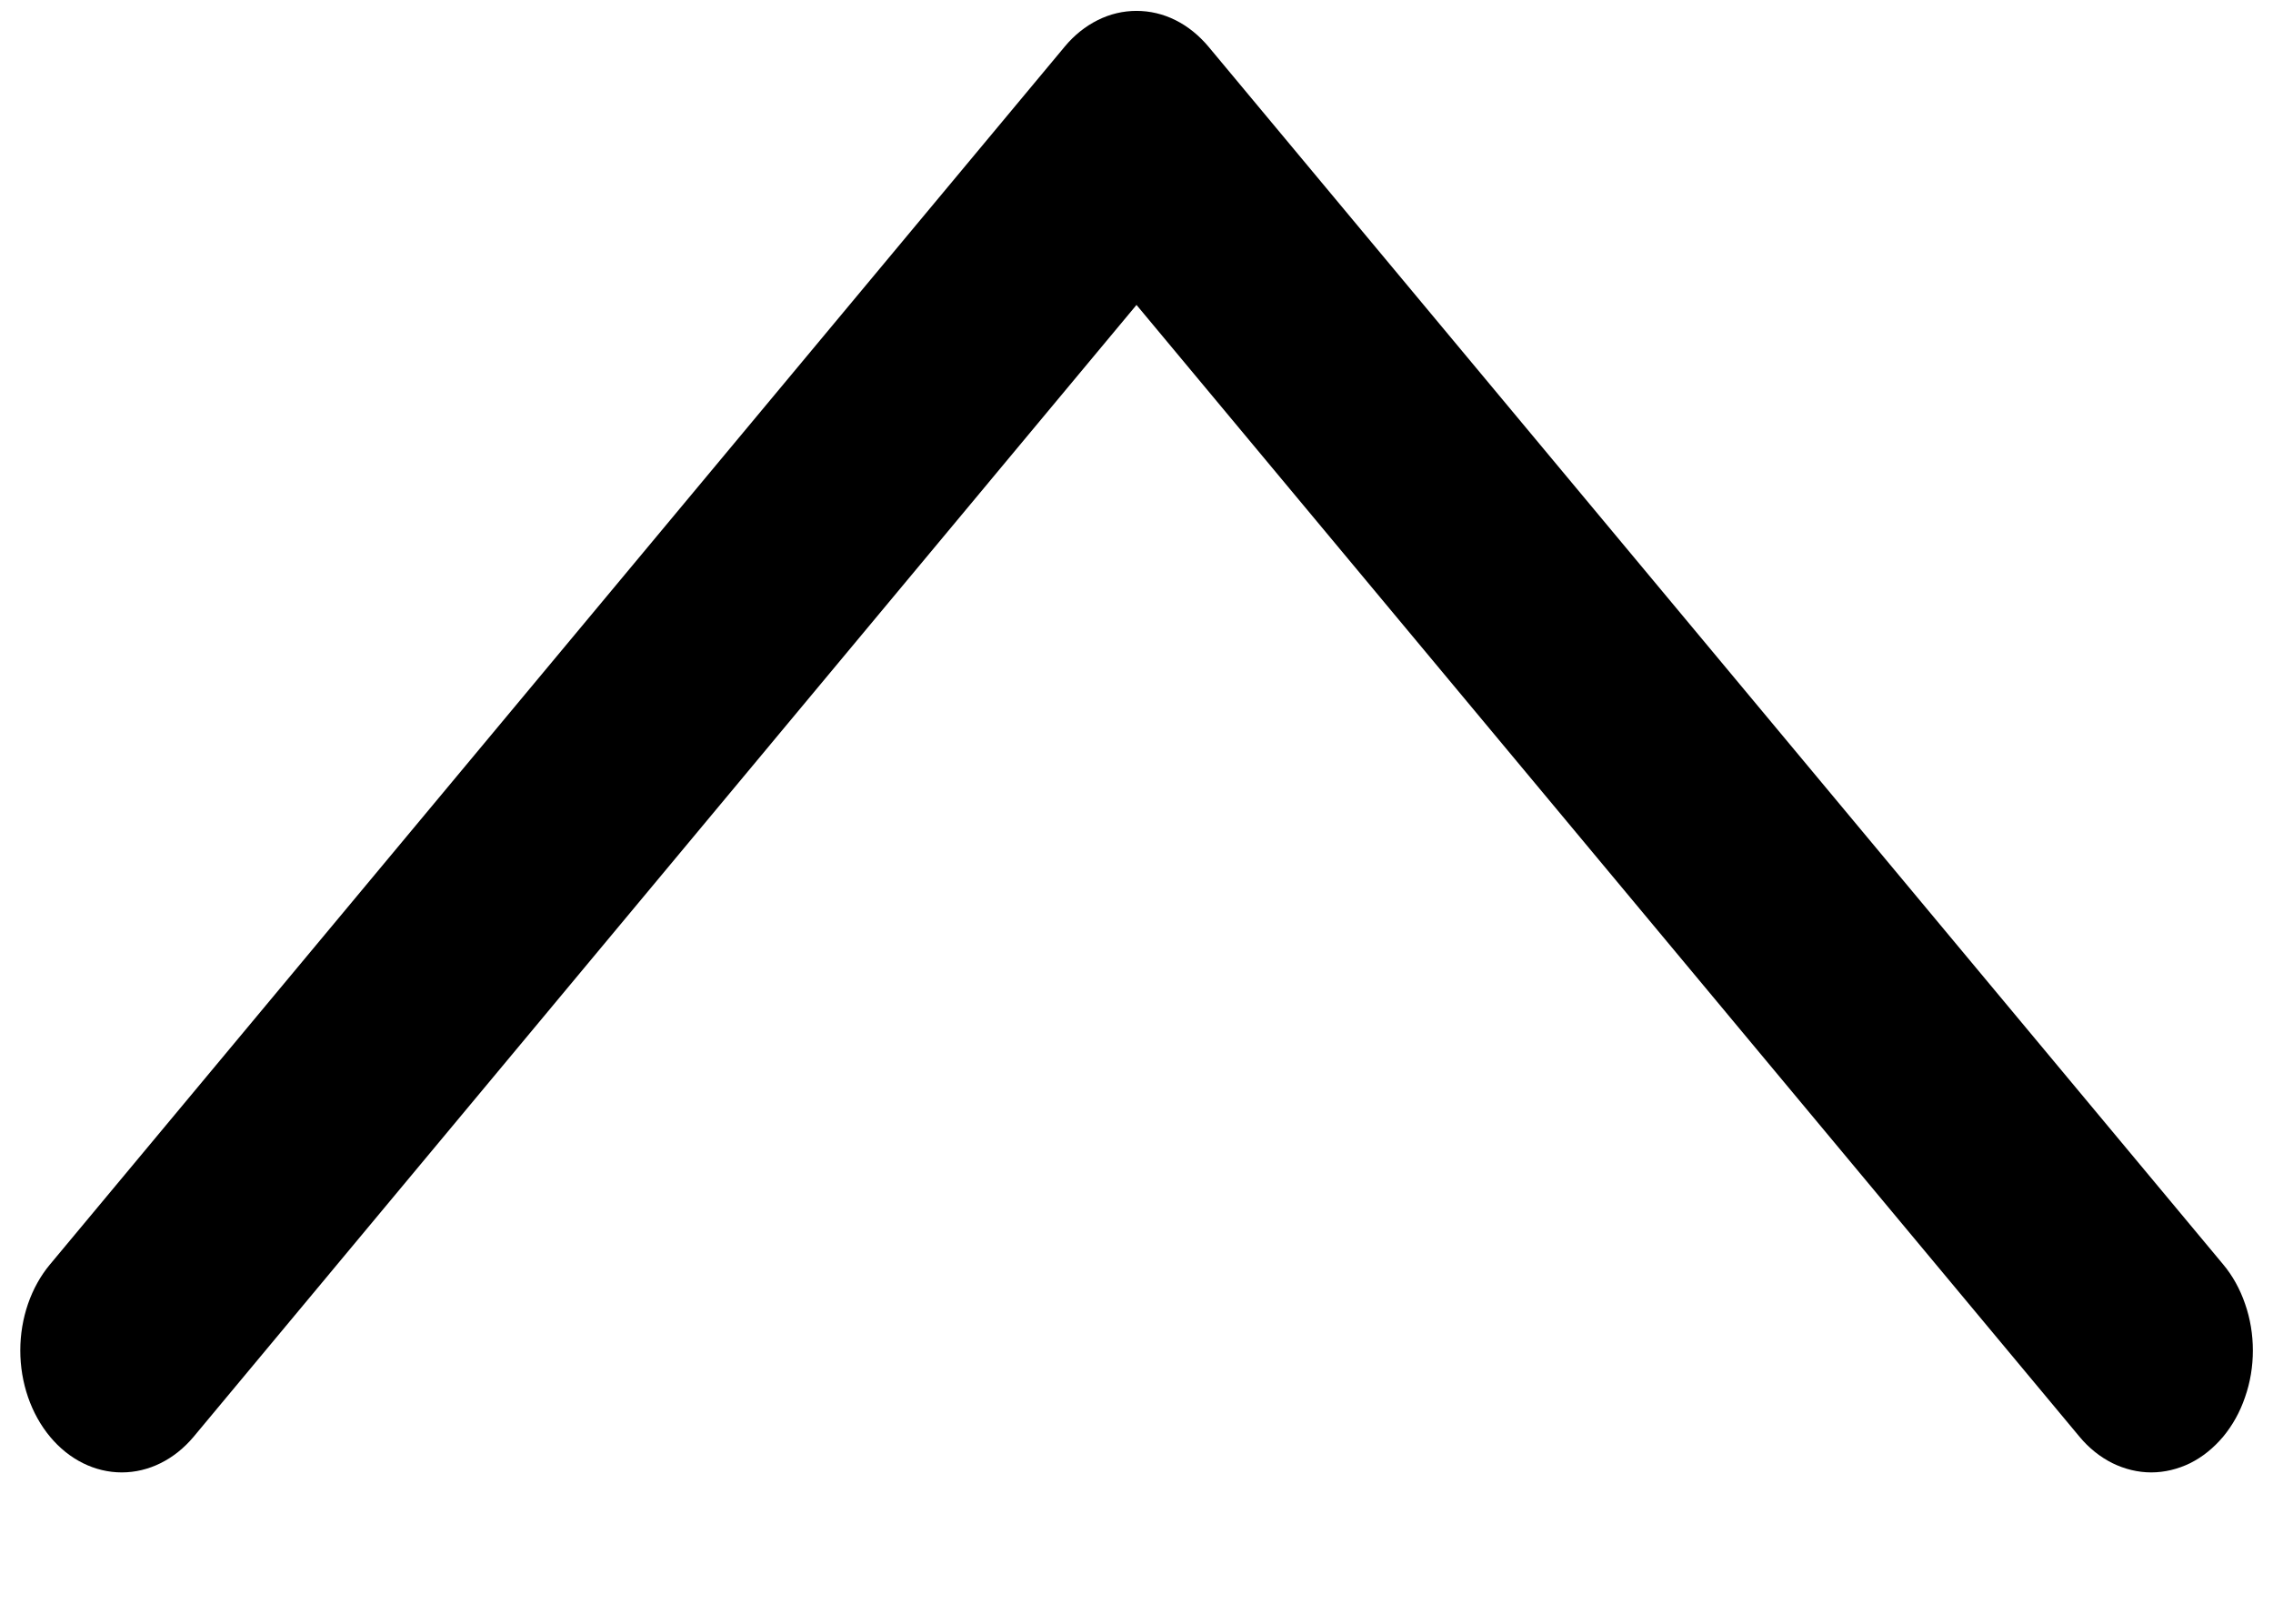 <svg width="14" height="10" viewBox="0 0 14 10" fill="none" xmlns="http://www.w3.org/2000/svg">
<path d="M13.693 7.787L7.443 0.287C7.384 0.217 7.316 0.162 7.24 0.124C7.164 0.086 7.082 0.067 7 0.067C6.918 0.067 6.837 0.086 6.761 0.124C6.685 0.162 6.616 0.217 6.558 0.287L0.308 7.787C0.191 7.927 0.125 8.118 0.125 8.317C0.125 8.516 0.191 8.707 0.308 8.848C0.425 8.989 0.584 9.068 0.75 9.068C0.916 9.068 1.075 8.989 1.193 8.848L7 1.878L12.808 8.848C12.866 8.918 12.935 8.973 13.011 9.011C13.087 9.048 13.168 9.068 13.25 9.068C13.332 9.068 13.414 9.048 13.49 9.011C13.566 8.973 13.634 8.918 13.693 8.848C13.751 8.778 13.797 8.696 13.828 8.604C13.86 8.513 13.876 8.416 13.876 8.317C13.876 8.219 13.86 8.121 13.828 8.03C13.797 7.939 13.751 7.856 13.693 7.787Z" fill="black"/>
</svg>
